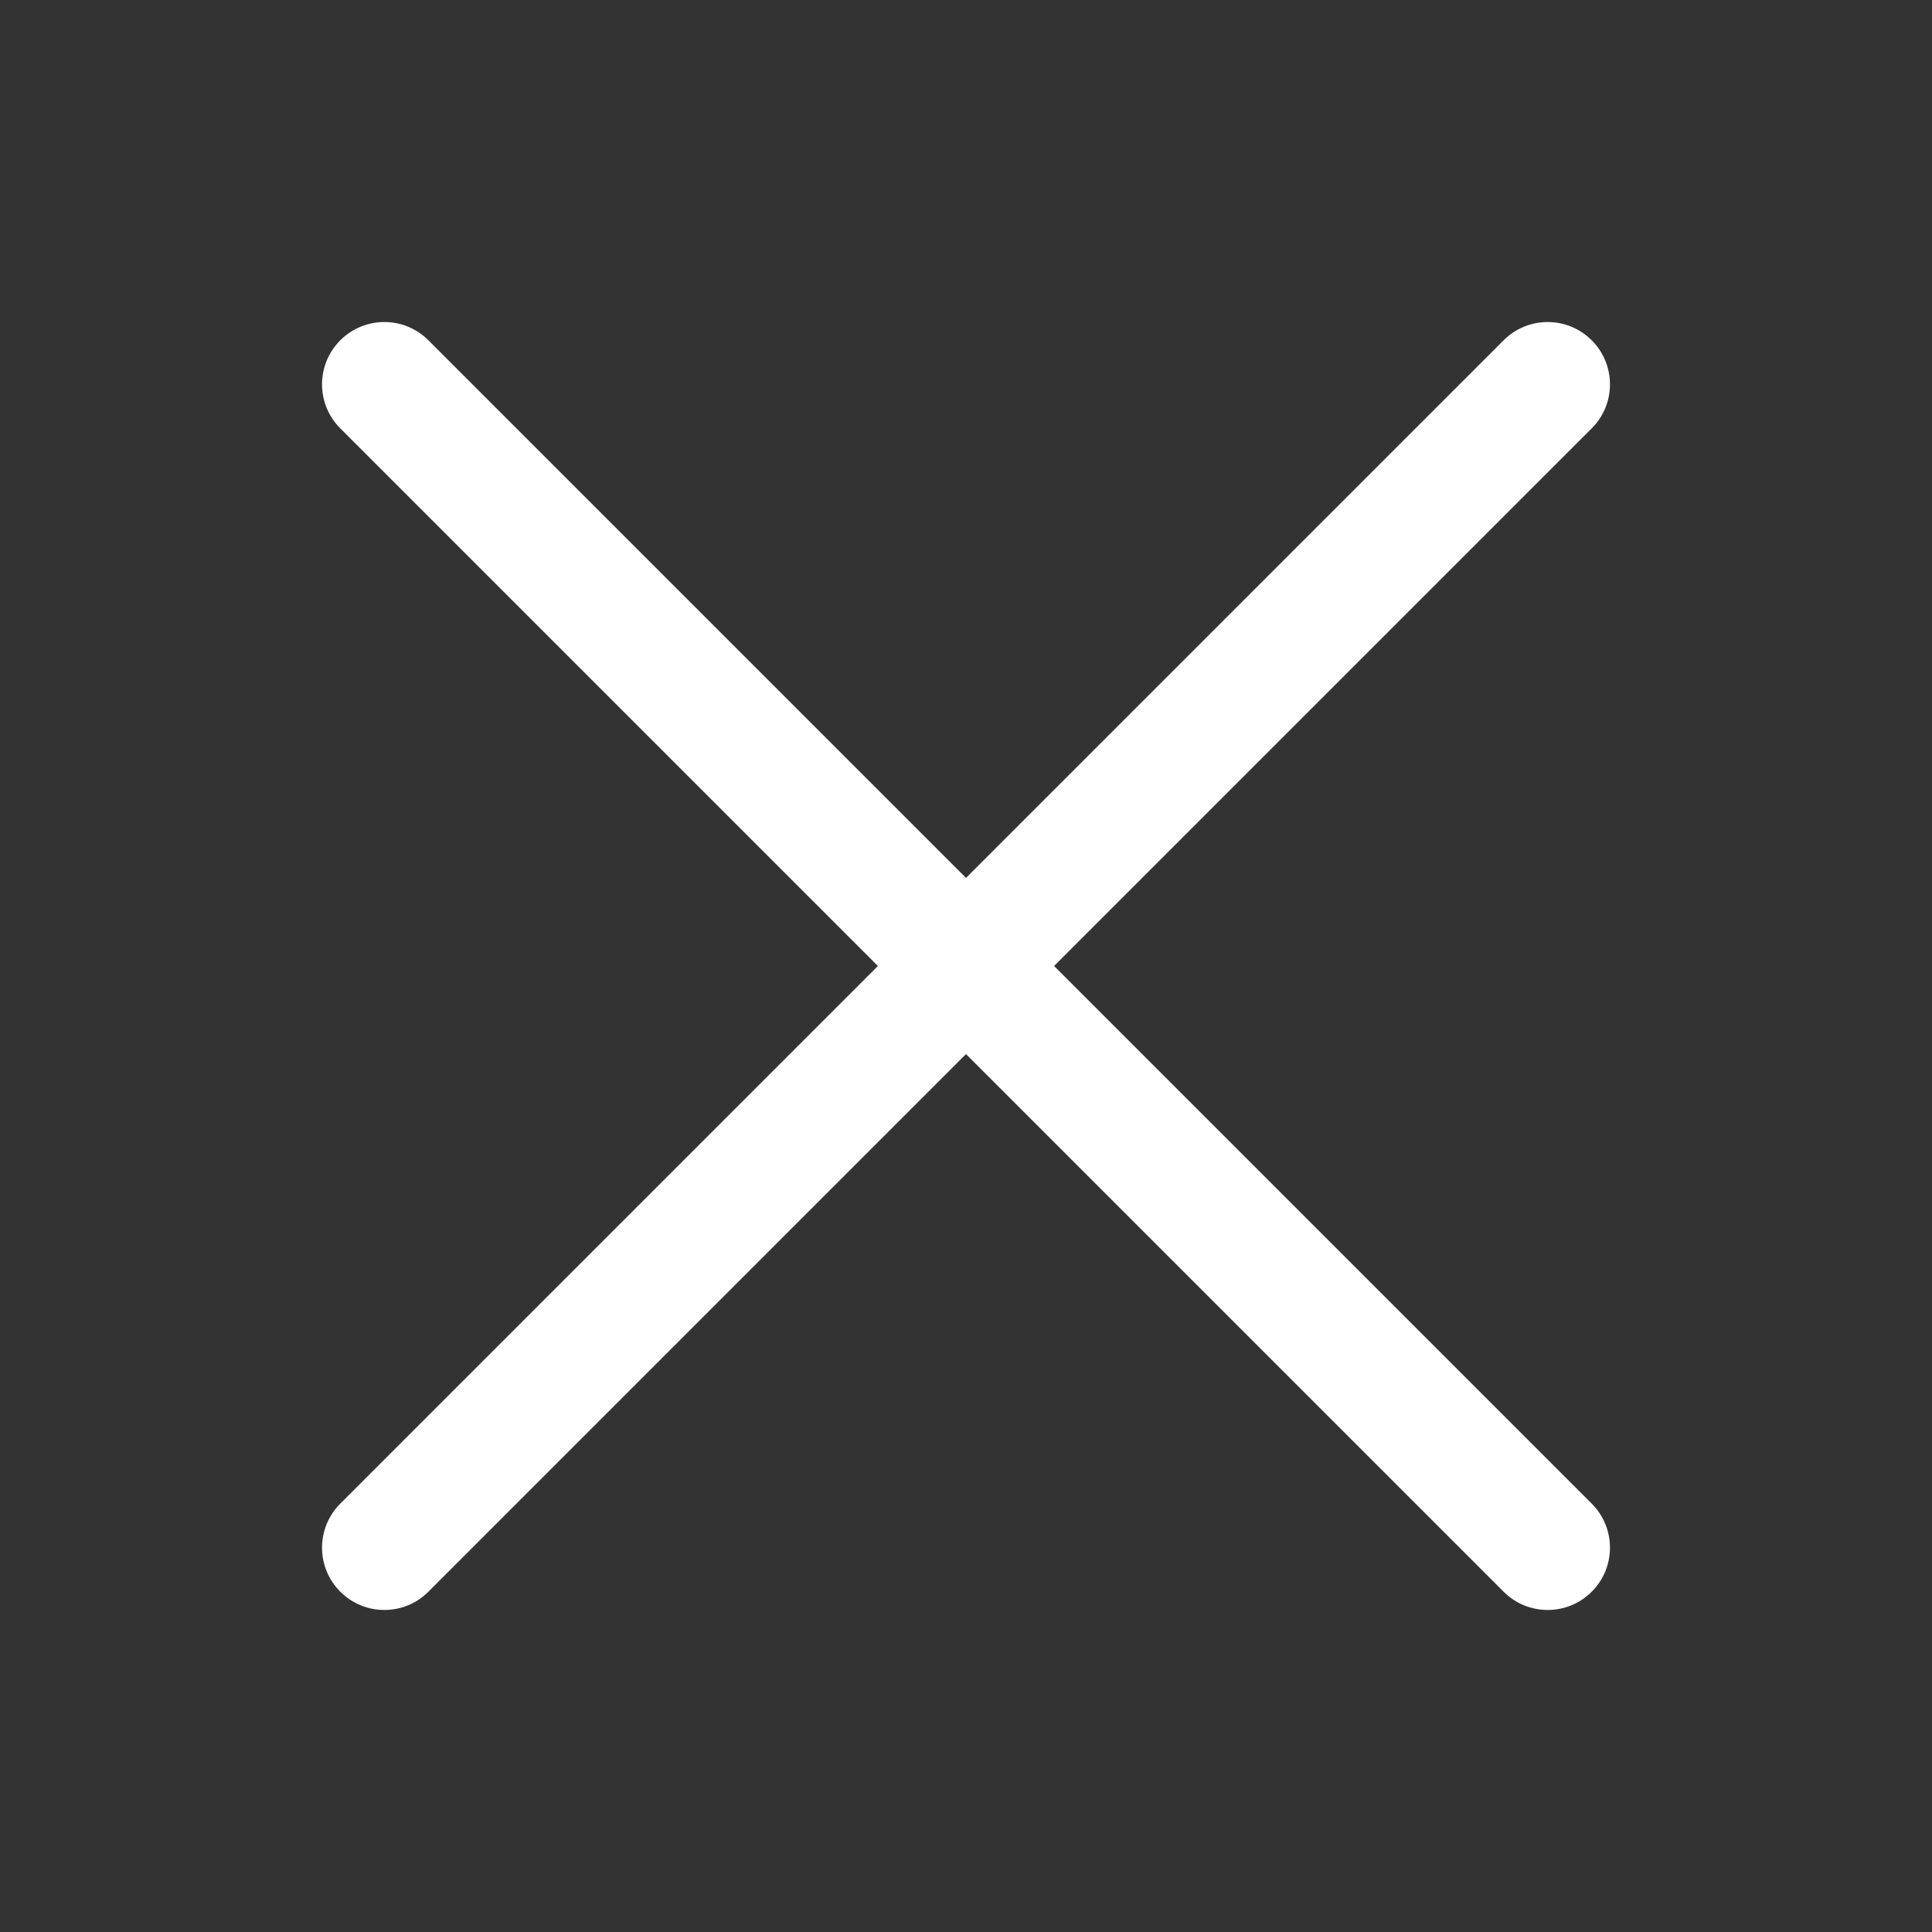 <svg width="15" height="15" viewBox="0 0 15 15" fill="none" xmlns="http://www.w3.org/2000/svg">
<rect x="0" y="0" width="15" height="15" fill="#333333" stroke="none"/>
<path fill-rule="evenodd" clip-rule="evenodd" d="M2.642 2.642C2.831 2.453 3.137 2.453 3.326 2.642L7.5 6.816L11.674 2.642C11.863 2.453 12.169 2.453 12.358 2.642C12.547 2.831 12.547 3.137 12.358 3.326L8.184 7.5L12.358 11.674C12.547 11.863 12.547 12.169 12.358 12.358C12.169 12.547 11.863 12.547 11.674 12.358L7.5 8.184L3.326 12.358C3.137 12.547 2.831 12.547 2.642 12.358C2.453 12.169 2.453 11.863 2.642 11.674L6.816 7.5L2.642 3.326C2.453 3.137 2.453 2.831 2.642 2.642Z" fill="white"/>
</svg>
